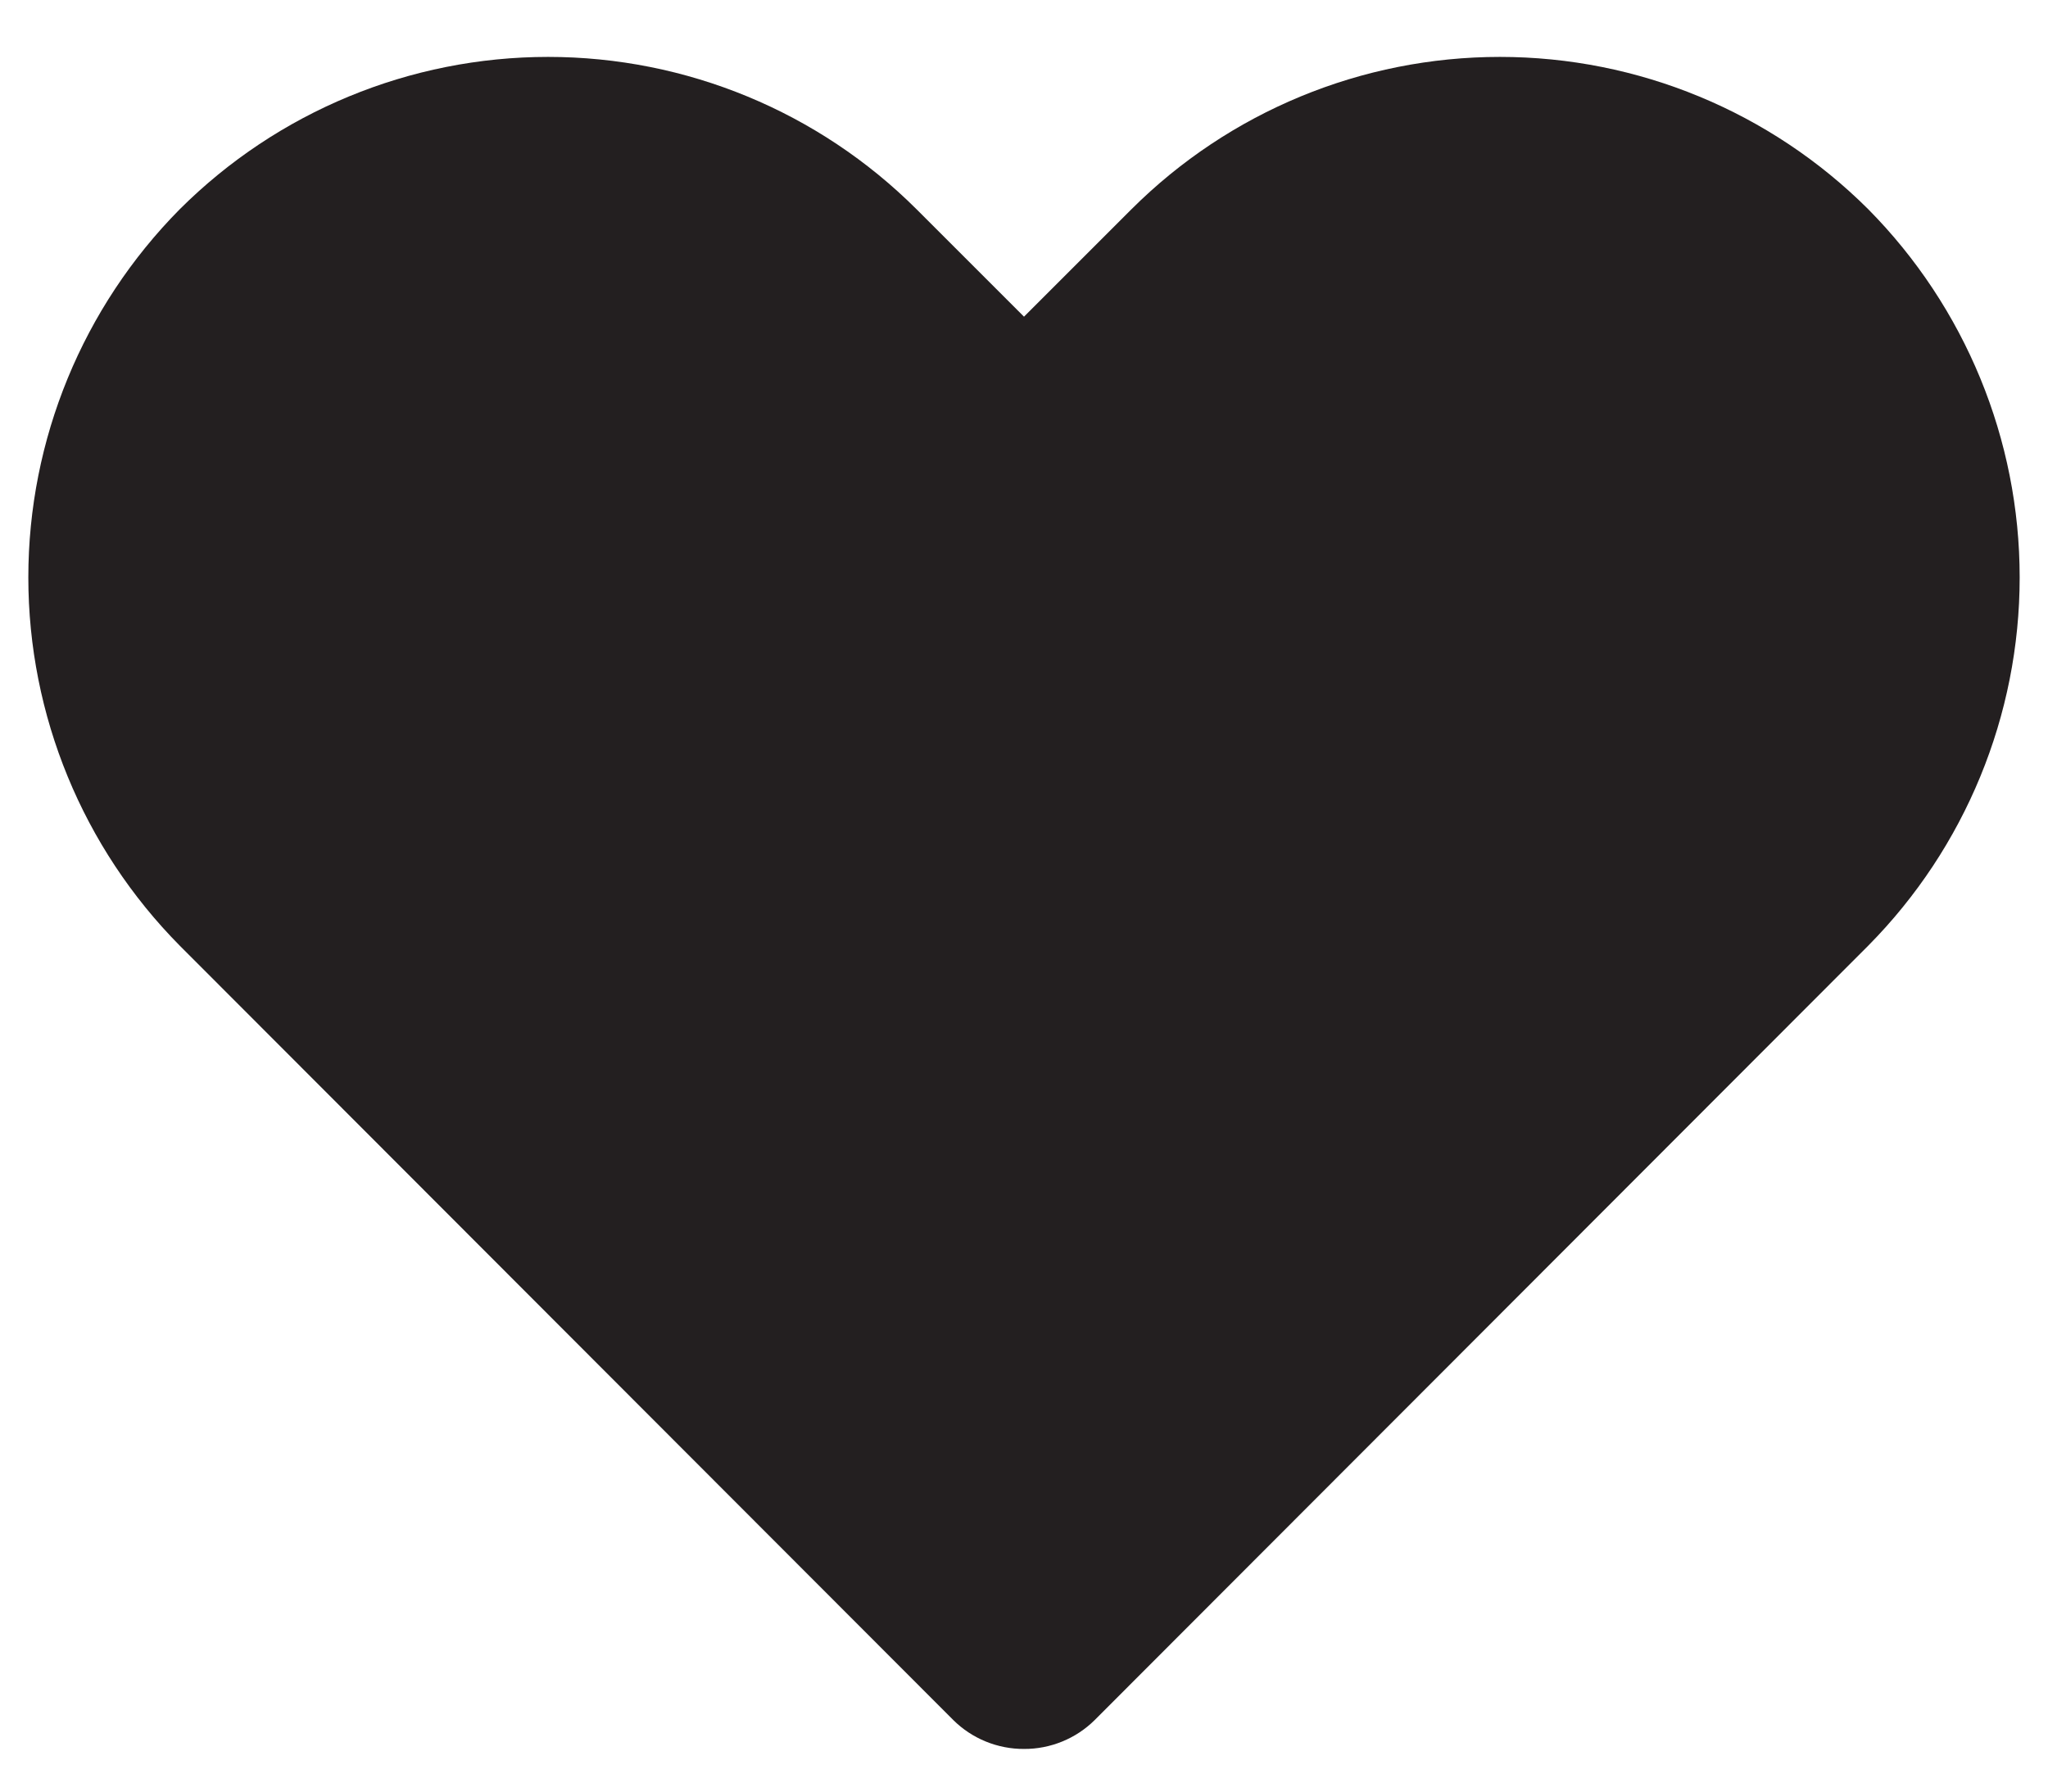 <svg width="24" height="21" viewBox="0 0 24 21" fill="none" xmlns="http://www.w3.org/2000/svg">
<path d="M12 20.5C11.847 20.501 11.694 20.471 11.552 20.413C11.41 20.355 11.281 20.27 11.172 20.162L2.107 11.085C0.97 9.936 0.332 8.385 0.332 6.768C0.332 5.152 0.97 3.601 2.107 2.452C3.253 1.309 4.805 0.667 6.423 0.667C8.042 0.667 9.594 1.309 10.74 2.452L12 3.712L13.26 2.452C14.406 1.309 15.958 0.667 17.577 0.667C19.195 0.667 20.747 1.309 21.893 2.452C23.03 3.601 23.668 5.152 23.668 6.768C23.668 8.385 23.03 9.936 21.893 11.085L12.828 20.162C12.719 20.27 12.59 20.355 12.448 20.413C12.306 20.471 12.154 20.501 12 20.5Z" fill="#231F20"/>
</svg>
